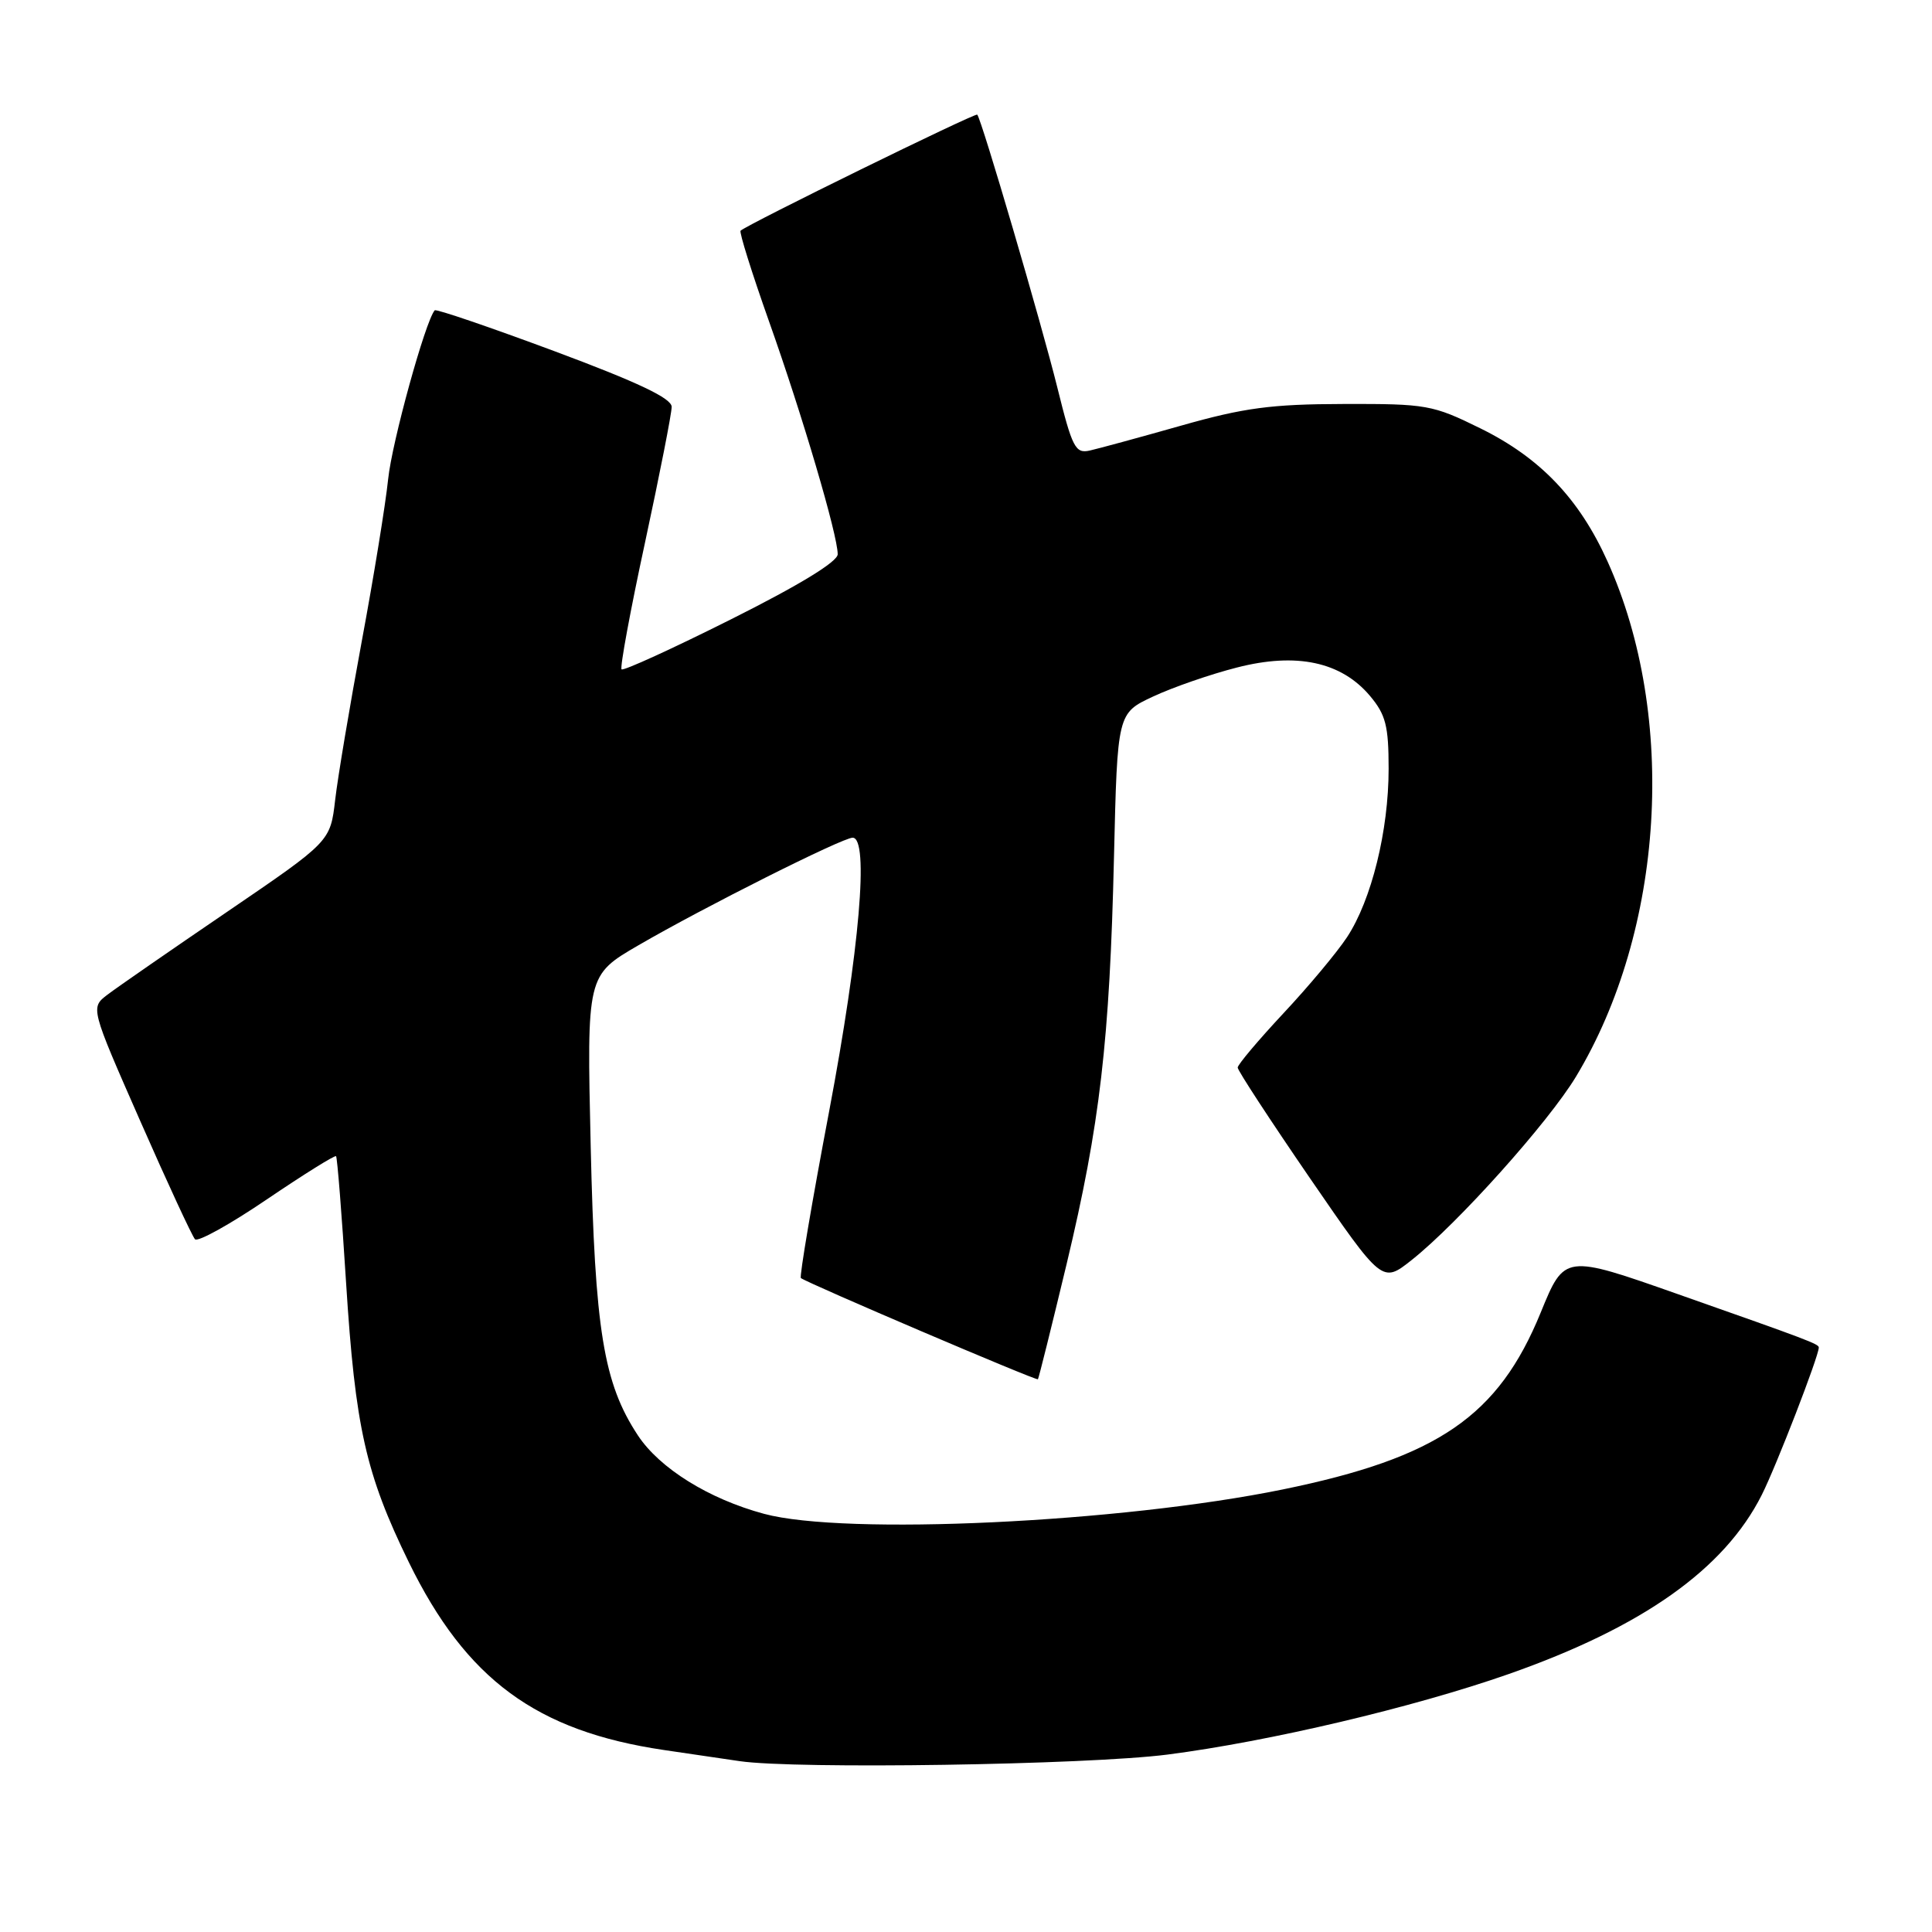 <?xml version="1.0" encoding="UTF-8" standalone="no"?>
<!DOCTYPE svg PUBLIC "-//W3C//DTD SVG 1.1//EN" "http://www.w3.org/Graphics/SVG/1.1/DTD/svg11.dtd" >
<svg xmlns="http://www.w3.org/2000/svg" xmlns:xlink="http://www.w3.org/1999/xlink" version="1.1" viewBox="0 0 256 256">
 <g >
 <path fill="currentColor"
d=" M 154.70 232.49 C 168.14 230.76 187.30 226.24 199.91 221.82 C 217.66 215.59 228.48 207.93 233.44 198.09 C 235.36 194.28 241.00 179.70 241.00 178.55 C 241.00 178.09 239.64 177.57 222.41 171.51 C 207.31 166.19 207.31 166.19 204.16 173.90 C 198.54 187.66 190.54 193.15 169.97 197.36 C 148.44 201.76 111.94 203.48 101.24 200.59 C 93.92 198.62 87.40 194.56 84.52 190.19 C 79.97 183.28 78.83 176.30 78.27 151.87 C 77.75 129.23 77.75 129.23 84.62 125.24 C 93.22 120.24 111.62 111.00 112.98 111.00 C 115.18 111.00 113.90 125.91 109.87 147.23 C 107.59 159.24 105.91 169.19 106.12 169.35 C 107.11 170.08 137.34 182.99 137.53 182.76 C 137.64 182.62 139.35 175.75 141.33 167.50 C 145.75 149.02 147.04 137.93 147.61 113.50 C 148.06 94.50 148.06 94.50 152.80 92.29 C 155.41 91.07 160.40 89.34 163.90 88.45 C 171.80 86.42 177.72 87.69 181.53 92.21 C 183.62 94.70 184.00 96.18 184.00 101.87 C 184.00 110.07 181.73 119.26 178.49 124.18 C 177.16 126.20 173.35 130.76 170.03 134.30 C 166.72 137.85 164.00 141.07 164.00 141.46 C 164.00 141.85 168.31 148.44 173.57 156.11 C 183.15 170.05 183.15 170.05 187.04 166.97 C 193.16 162.12 205.17 148.72 208.82 142.67 C 220.53 123.26 222.27 94.95 213.01 74.40 C 209.27 66.09 204.07 60.65 196.16 56.76 C 189.83 53.64 189.03 53.50 178.02 53.53 C 168.45 53.55 164.81 54.04 156.50 56.40 C 151.00 57.96 145.55 59.44 144.40 59.70 C 142.49 60.13 142.08 59.33 140.10 51.34 C 138.00 42.87 130.07 15.83 129.49 15.19 C 129.24 14.91 99.05 29.72 98.13 30.57 C 97.93 30.75 99.62 36.15 101.89 42.56 C 106.32 55.03 111.00 70.90 111.00 73.44 C 111.00 74.43 105.91 77.53 96.89 82.05 C 89.13 85.94 82.59 88.93 82.36 88.69 C 82.13 88.46 83.52 80.89 85.47 71.88 C 87.41 62.87 89.00 54.79 89.00 53.91 C 89.00 52.78 84.57 50.67 73.46 46.53 C 64.91 43.35 57.78 40.91 57.60 41.12 C 56.35 42.58 51.93 58.61 51.43 63.50 C 51.09 66.80 49.52 76.47 47.93 85.00 C 46.35 93.53 44.76 102.97 44.41 106.00 C 43.77 111.50 43.77 111.50 30.14 120.79 C 22.64 125.90 15.48 130.85 14.24 131.80 C 11.98 133.52 11.98 133.52 18.57 148.51 C 22.19 156.75 25.47 163.82 25.84 164.21 C 26.22 164.60 30.51 162.22 35.38 158.91 C 40.25 155.61 44.37 153.04 44.53 153.20 C 44.69 153.37 45.29 160.93 45.86 170.00 C 47.07 189.12 48.46 195.31 54.17 207.00 C 61.77 222.54 71.07 229.39 88.00 231.89 C 92.12 232.50 96.62 233.16 98.00 233.36 C 105.44 234.45 144.00 233.86 154.70 232.49 Z "/>
</g>
</svg>